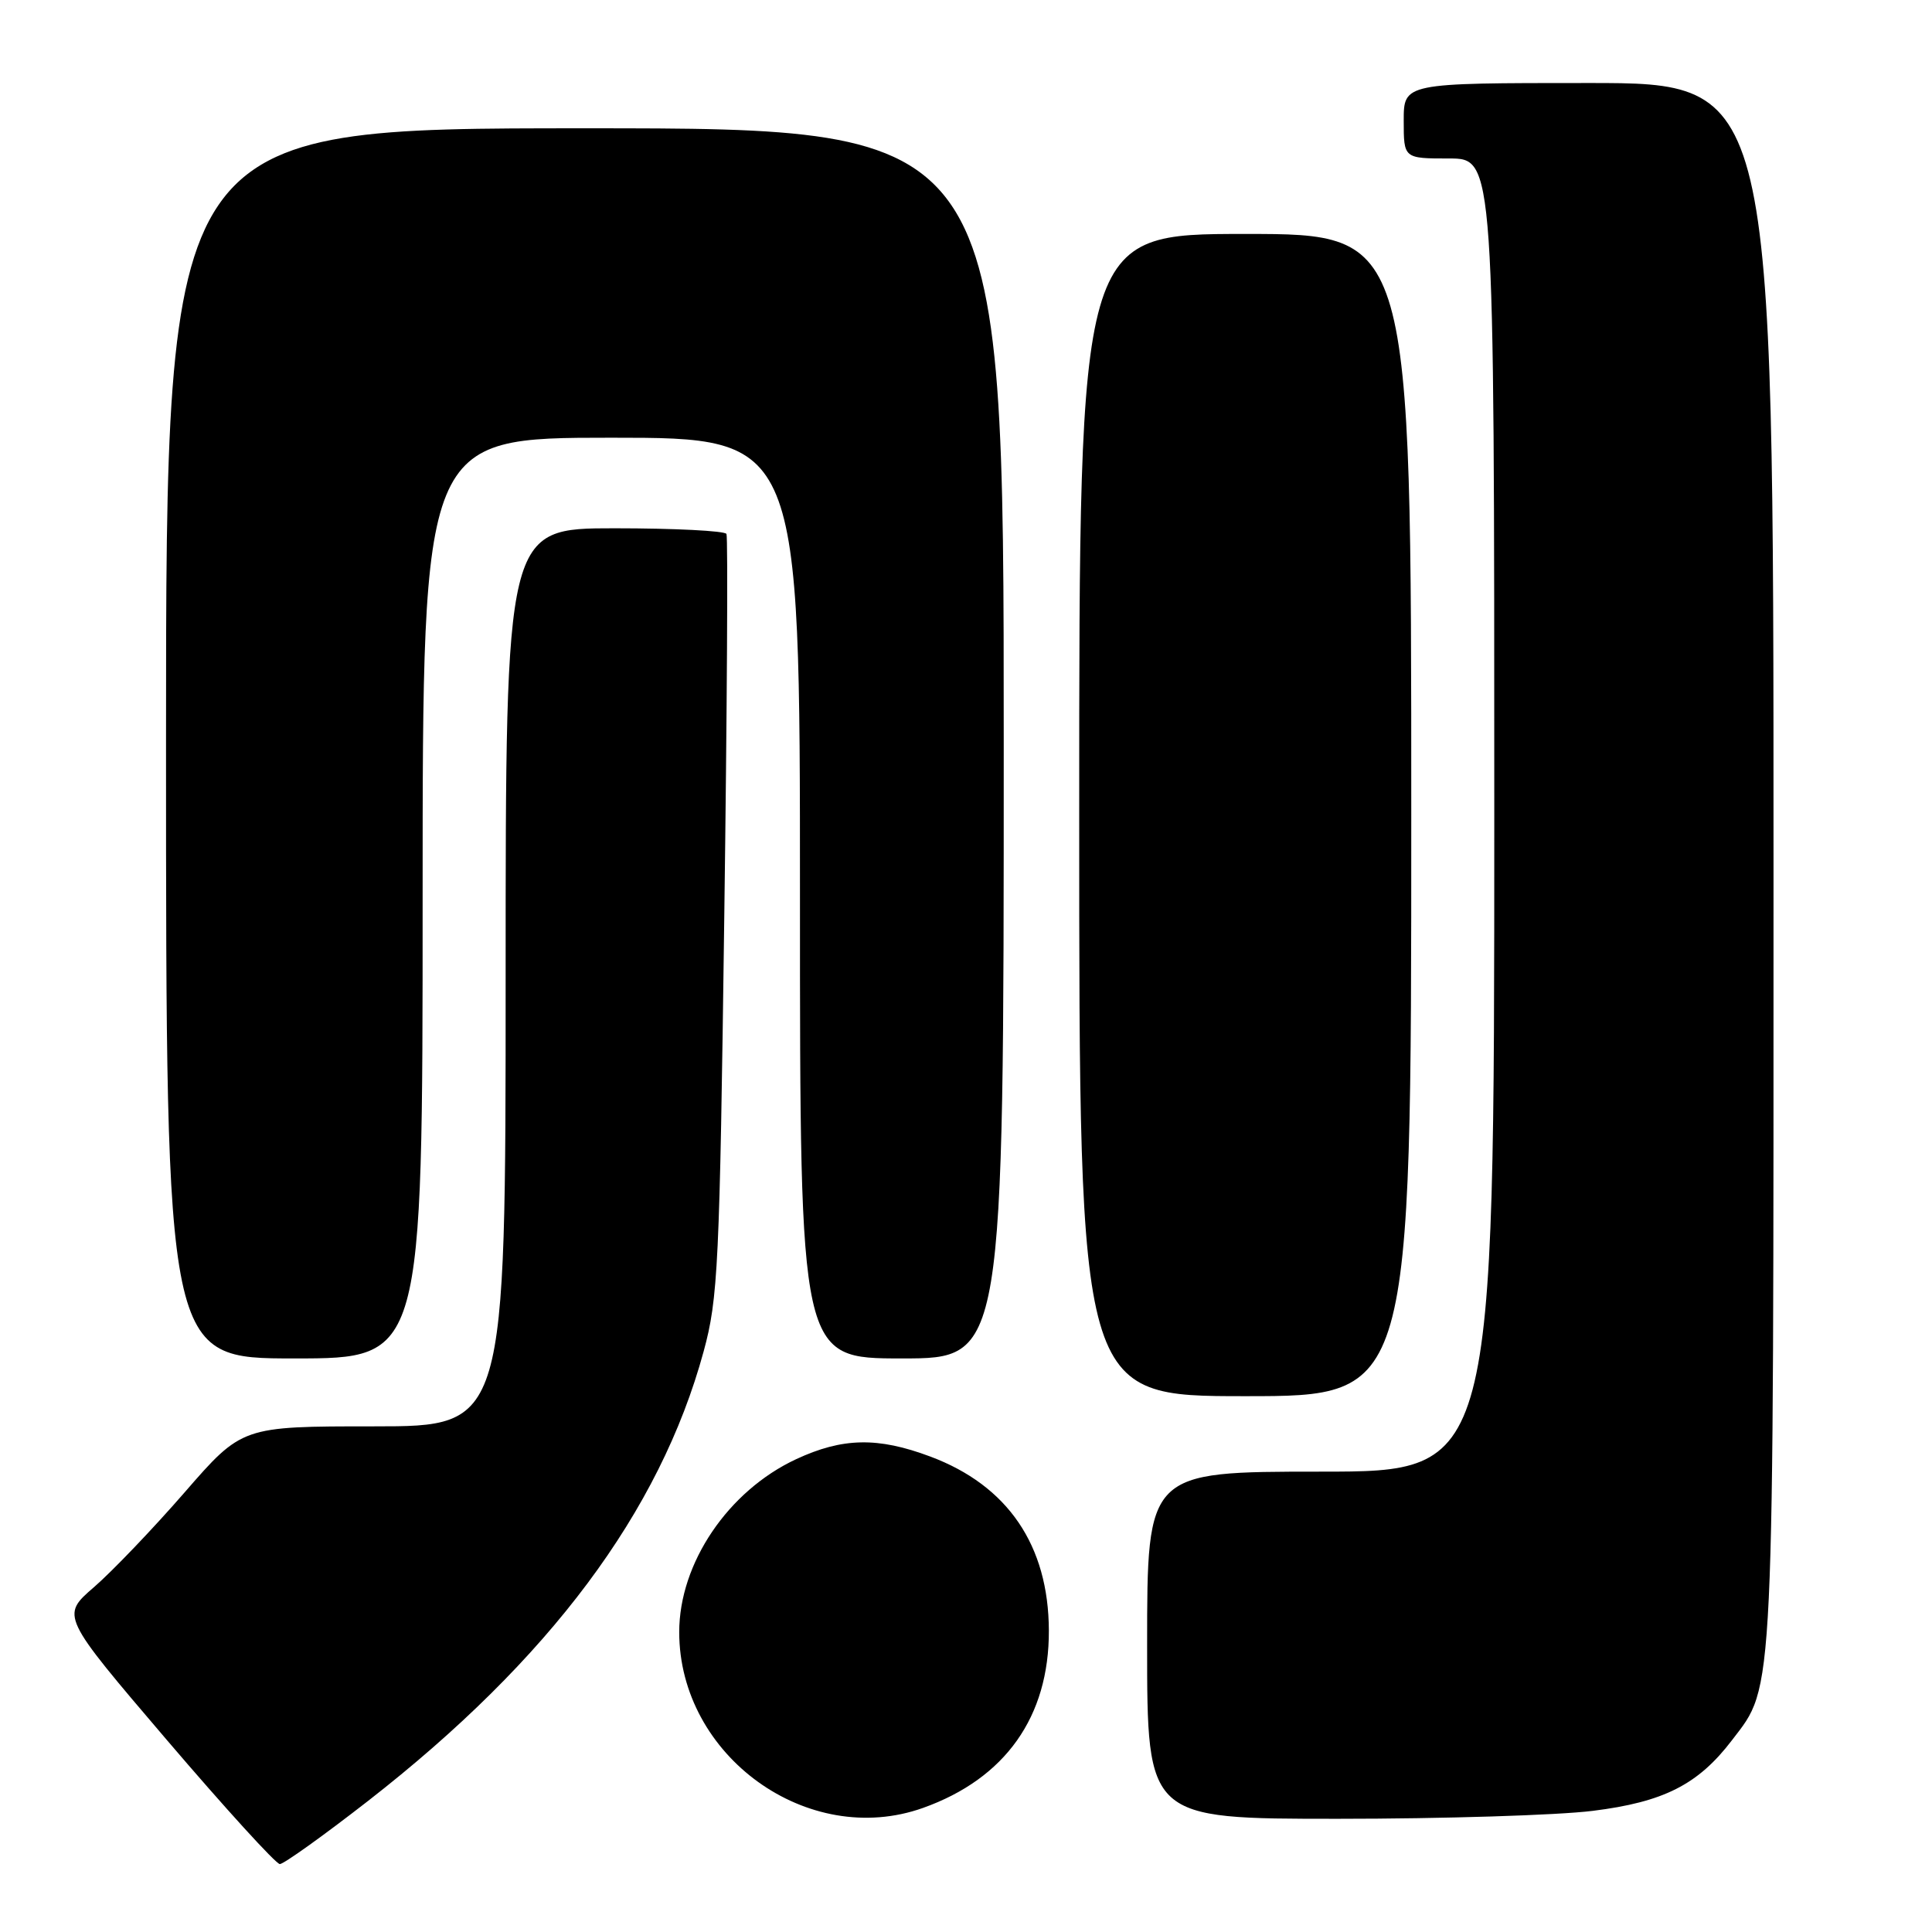 <?xml version="1.0" encoding="UTF-8" standalone="no"?>
<!DOCTYPE svg PUBLIC "-//W3C//DTD SVG 1.1//EN" "http://www.w3.org/Graphics/SVG/1.1/DTD/svg11.dtd" >
<svg xmlns="http://www.w3.org/2000/svg" xmlns:xlink="http://www.w3.org/1999/xlink" version="1.1" viewBox="0 0 256 256">
 <g >
 <path fill="currentColor"
d=" M 48.76 238.64 C 72.82 219.90 87.44 200.33 93.23 179.09 C 95.15 172.07 95.36 167.75 95.97 121.50 C 96.34 94.00 96.47 71.16 96.26 70.75 C 96.05 70.34 89.38 70.00 81.44 70.00 C 67.00 70.00 67.00 70.00 67.00 129.50 C 67.00 189.00 67.00 189.00 49.54 189.00 C 32.07 189.00 32.07 189.00 24.46 197.75 C 20.28 202.56 14.87 208.21 12.46 210.30 C 8.06 214.10 8.06 214.10 22.10 230.55 C 29.83 239.60 36.57 247.00 37.08 247.00 C 37.59 247.00 42.85 243.24 48.76 238.64 Z  M 122.30 239.56 C 133.21 235.67 139.02 227.48 138.98 216.05 C 138.94 204.77 133.54 196.84 123.27 193.00 C 116.31 190.39 111.64 190.49 105.49 193.35 C 96.48 197.55 90.00 207.13 90.00 216.26 C 90.00 232.68 107.07 244.99 122.30 239.56 Z  M 211.03 239.95 C 220.45 238.78 225.01 236.47 229.50 230.58 C 235.16 223.17 235.00 226.51 235.00 114.34 C 235.00 11.00 235.00 11.00 210.50 11.00 C 186.00 11.00 186.00 11.00 186.00 16.00 C 186.00 21.00 186.00 21.00 192.00 21.00 C 198.00 21.00 198.00 21.00 198.00 108.00 C 198.00 195.00 198.00 195.00 175.00 195.00 C 152.00 195.00 152.00 195.00 152.00 218.00 C 152.00 241.00 152.00 241.00 177.28 241.00 C 191.18 241.00 206.37 240.53 211.03 239.95 Z  M 187.00 108.00 C 187.00 31.00 187.00 31.00 165.00 31.00 C 143.00 31.00 143.00 31.00 143.00 108.00 C 143.00 185.00 143.00 185.00 165.00 185.00 C 187.00 185.00 187.00 185.00 187.00 108.00 Z  M 56.00 119.00 C 56.00 58.00 56.00 58.00 81.00 58.00 C 106.00 58.00 106.00 58.00 106.00 119.00 C 106.00 180.00 106.00 180.00 119.50 180.00 C 133.00 180.00 133.00 180.00 133.00 98.50 C 133.00 17.00 133.00 17.00 77.50 17.00 C 22.00 17.00 22.00 17.00 22.00 98.50 C 22.00 180.00 22.00 180.00 39.00 180.00 C 56.00 180.00 56.00 180.00 56.00 119.00 Z "/>
</g>
</svg>